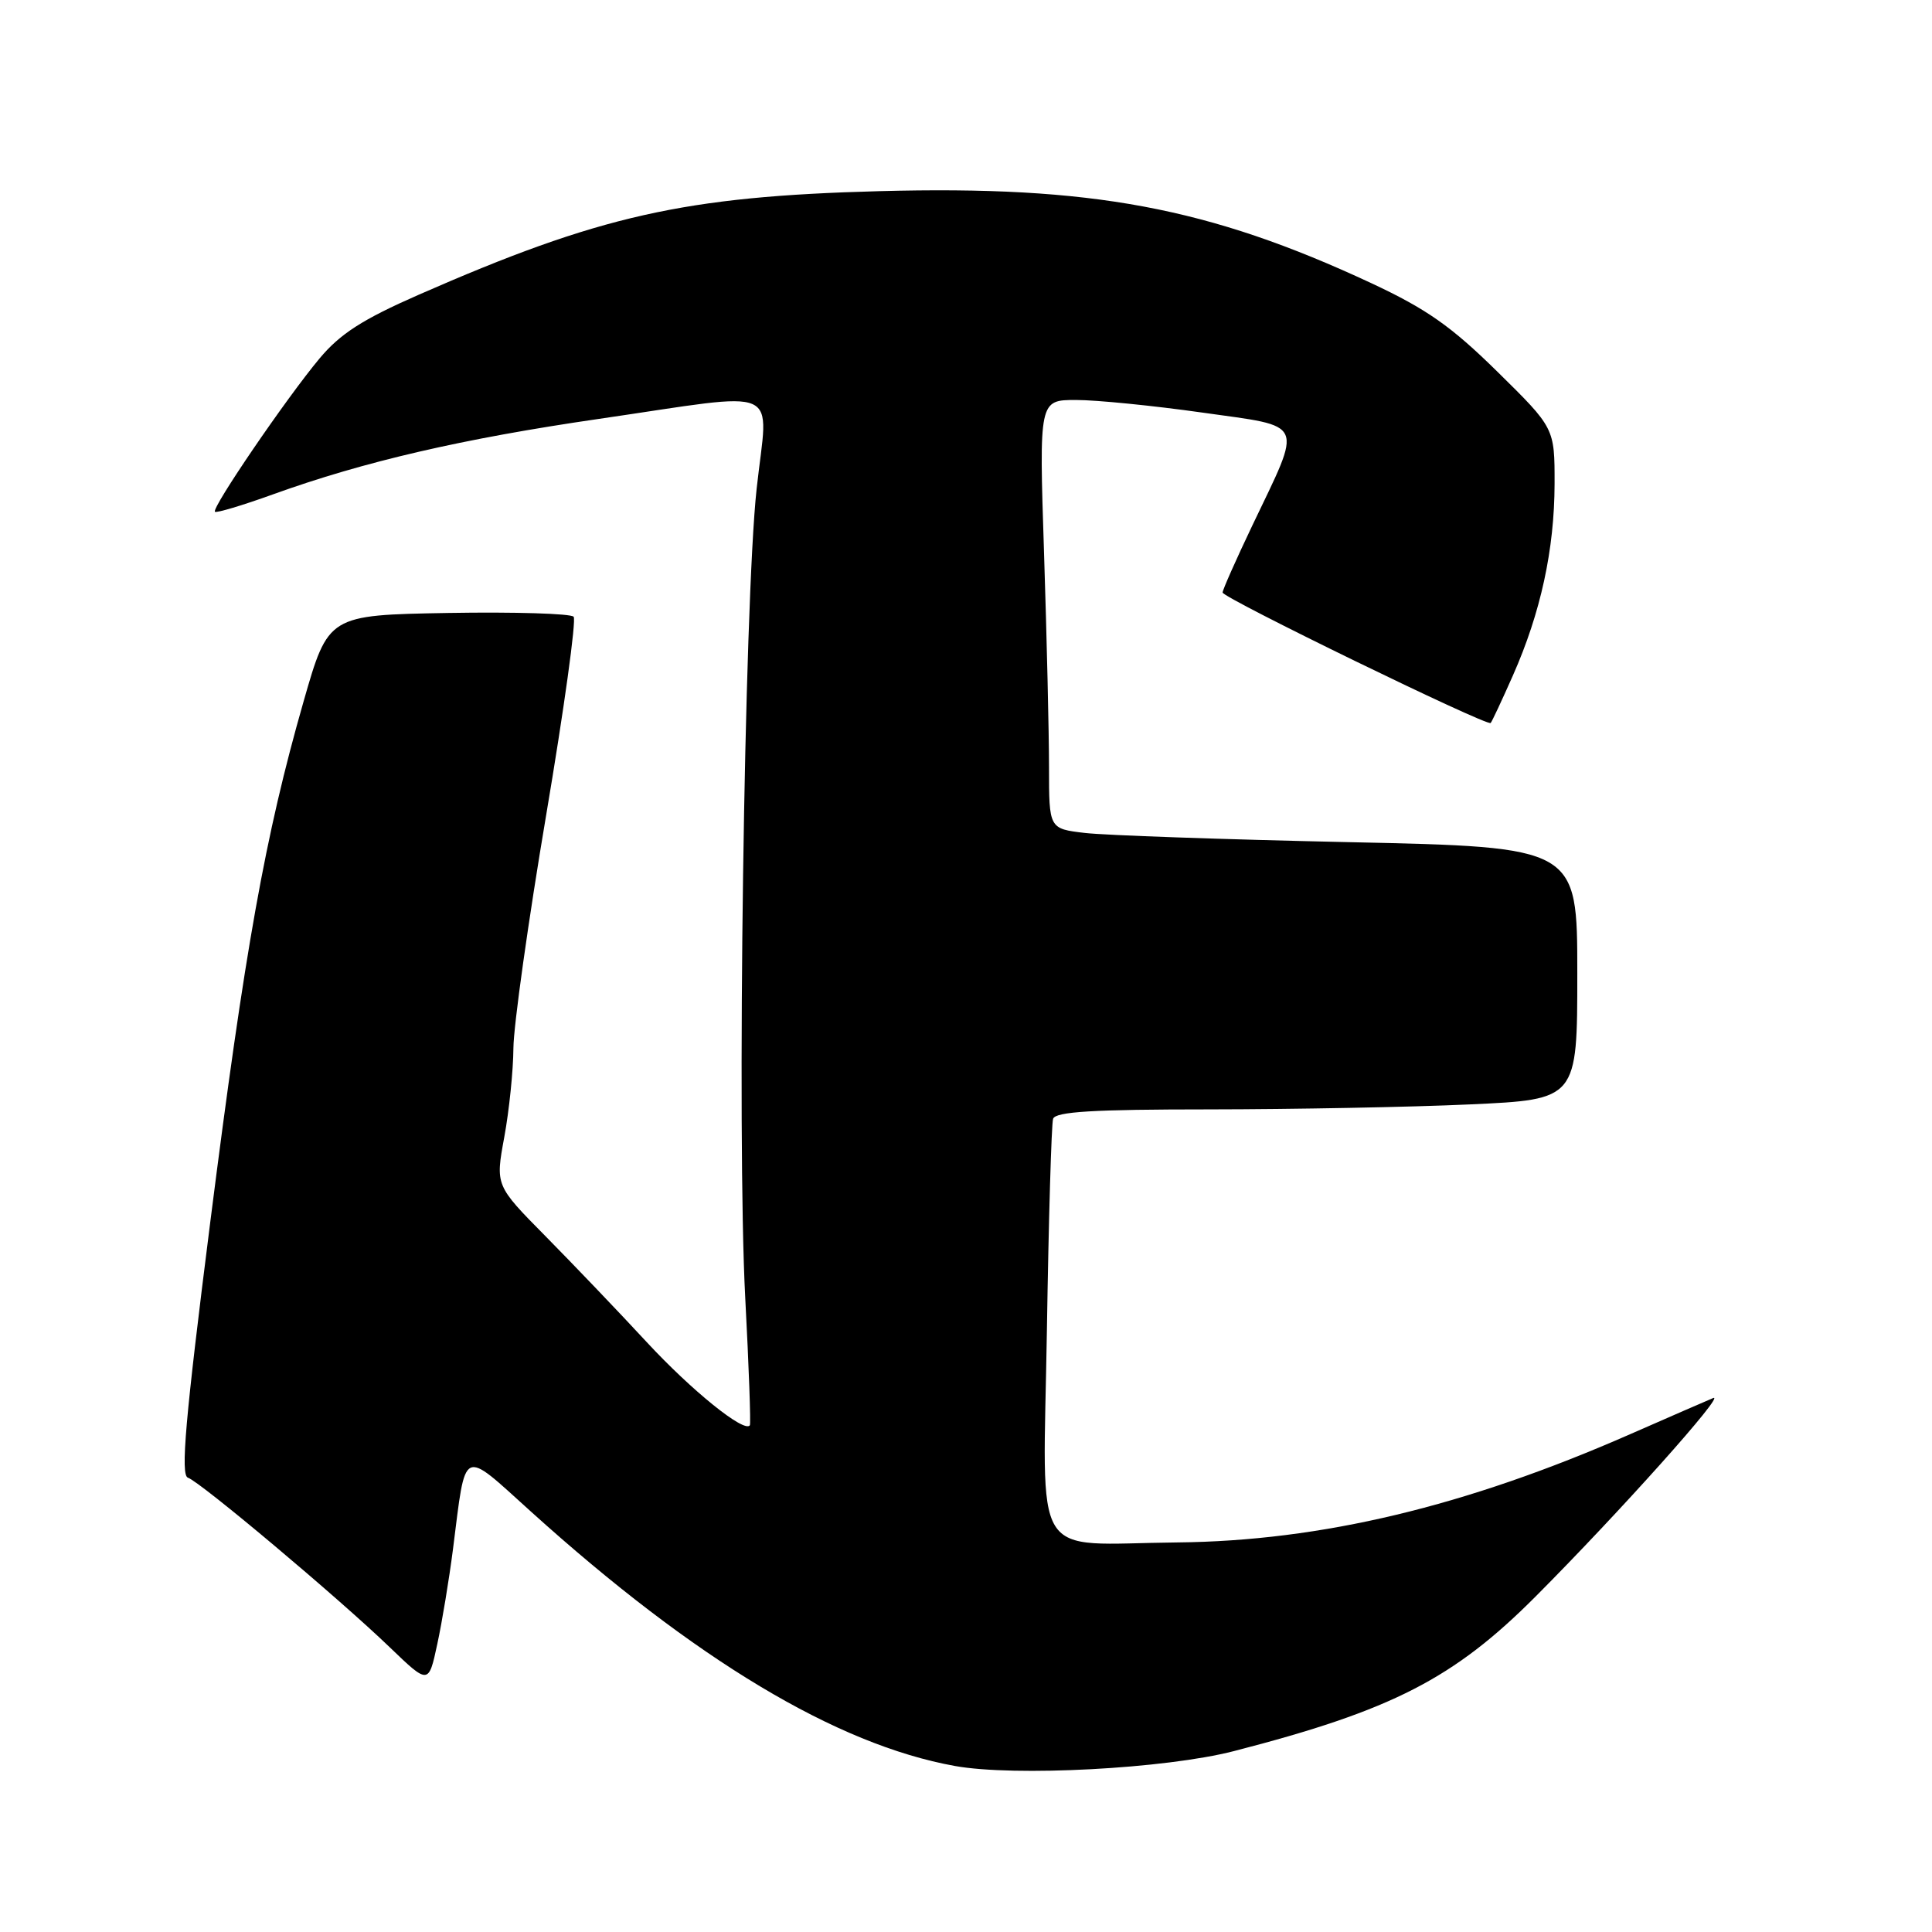 <?xml version="1.0" encoding="UTF-8" standalone="no"?>
<!DOCTYPE svg PUBLIC "-//W3C//DTD SVG 1.1//EN" "http://www.w3.org/Graphics/SVG/1.1/DTD/svg11.dtd" >
<svg xmlns="http://www.w3.org/2000/svg" xmlns:xlink="http://www.w3.org/1999/xlink" version="1.1" viewBox="0 0 256 256">
 <g >
 <path fill="currentColor"
d=" M 163.50 232.03 C 184.44 226.63 192.63 222.43 203.50 211.52 C 214.64 200.34 228.80 184.50 227.00 185.25 C 226.18 185.59 221.22 187.75 216.00 190.04 C 194.21 199.61 175.03 204.19 156.00 204.38 C 136.33 204.57 138.22 207.65 138.72 176.27 C 138.95 161.55 139.32 148.94 139.54 148.25 C 139.84 147.30 144.87 147.00 160.22 147.00 C 171.37 146.99 186.91 146.70 194.75 146.34 C 209.00 145.69 209.00 145.69 209.00 128.96 C 209.00 112.24 209.00 112.24 178.75 111.59 C 162.11 111.23 146.36 110.68 143.75 110.37 C 139.00 109.81 139.00 109.81 139.00 101.66 C 139.00 97.17 138.70 84.39 138.34 73.25 C 137.68 53.00 137.68 53.00 142.59 53.00 C 145.29 53.00 152.82 53.75 159.32 54.67 C 173.11 56.62 172.65 55.58 165.93 69.65 C 163.77 74.18 162.00 78.17 162.00 78.51 C 162.00 79.22 197.06 96.28 197.52 95.80 C 197.68 95.64 199.01 92.80 200.47 89.50 C 204.15 81.19 205.97 72.81 205.99 64.11 C 206.00 56.72 206.00 56.72 198.41 49.25 C 192.29 43.23 189.03 40.94 181.66 37.50 C 160.16 27.48 144.63 24.57 116.50 25.33 C 90.69 26.02 79.46 28.54 55.47 39.06 C 48.04 42.32 45.07 44.23 42.34 47.50 C 37.98 52.71 28.00 67.33 28.48 67.81 C 28.67 68.00 32.12 66.97 36.16 65.51 C 48.24 61.15 61.30 58.13 79.39 55.50 C 104.21 51.89 101.78 50.81 100.26 64.75 C 98.61 79.79 97.62 150.45 98.75 172.00 C 99.23 181.07 99.50 188.66 99.36 188.86 C 98.63 189.90 91.63 184.25 85.66 177.80 C 81.94 173.78 75.91 167.48 72.27 163.79 C 65.64 157.08 65.64 157.08 66.82 150.67 C 67.47 147.15 68.01 141.85 68.03 138.88 C 68.05 135.92 70.00 122.03 72.37 108.00 C 74.74 93.97 76.38 82.15 76.01 81.72 C 75.65 81.30 68.18 81.07 59.42 81.22 C 43.50 81.50 43.50 81.50 40.21 93.00 C 35.13 110.75 32.47 125.64 27.86 161.94 C 24.54 188.13 23.90 195.47 24.90 195.80 C 26.53 196.34 44.87 211.75 51.64 218.27 C 56.79 223.22 56.79 223.22 57.94 217.86 C 58.58 214.91 59.51 209.26 60.02 205.29 C 61.77 191.55 61.05 191.90 70.36 200.30 C 92.09 219.92 110.84 231.17 126.52 234.00 C 134.45 235.43 154.42 234.37 163.50 232.03 Z "/>
</g>
</svg>